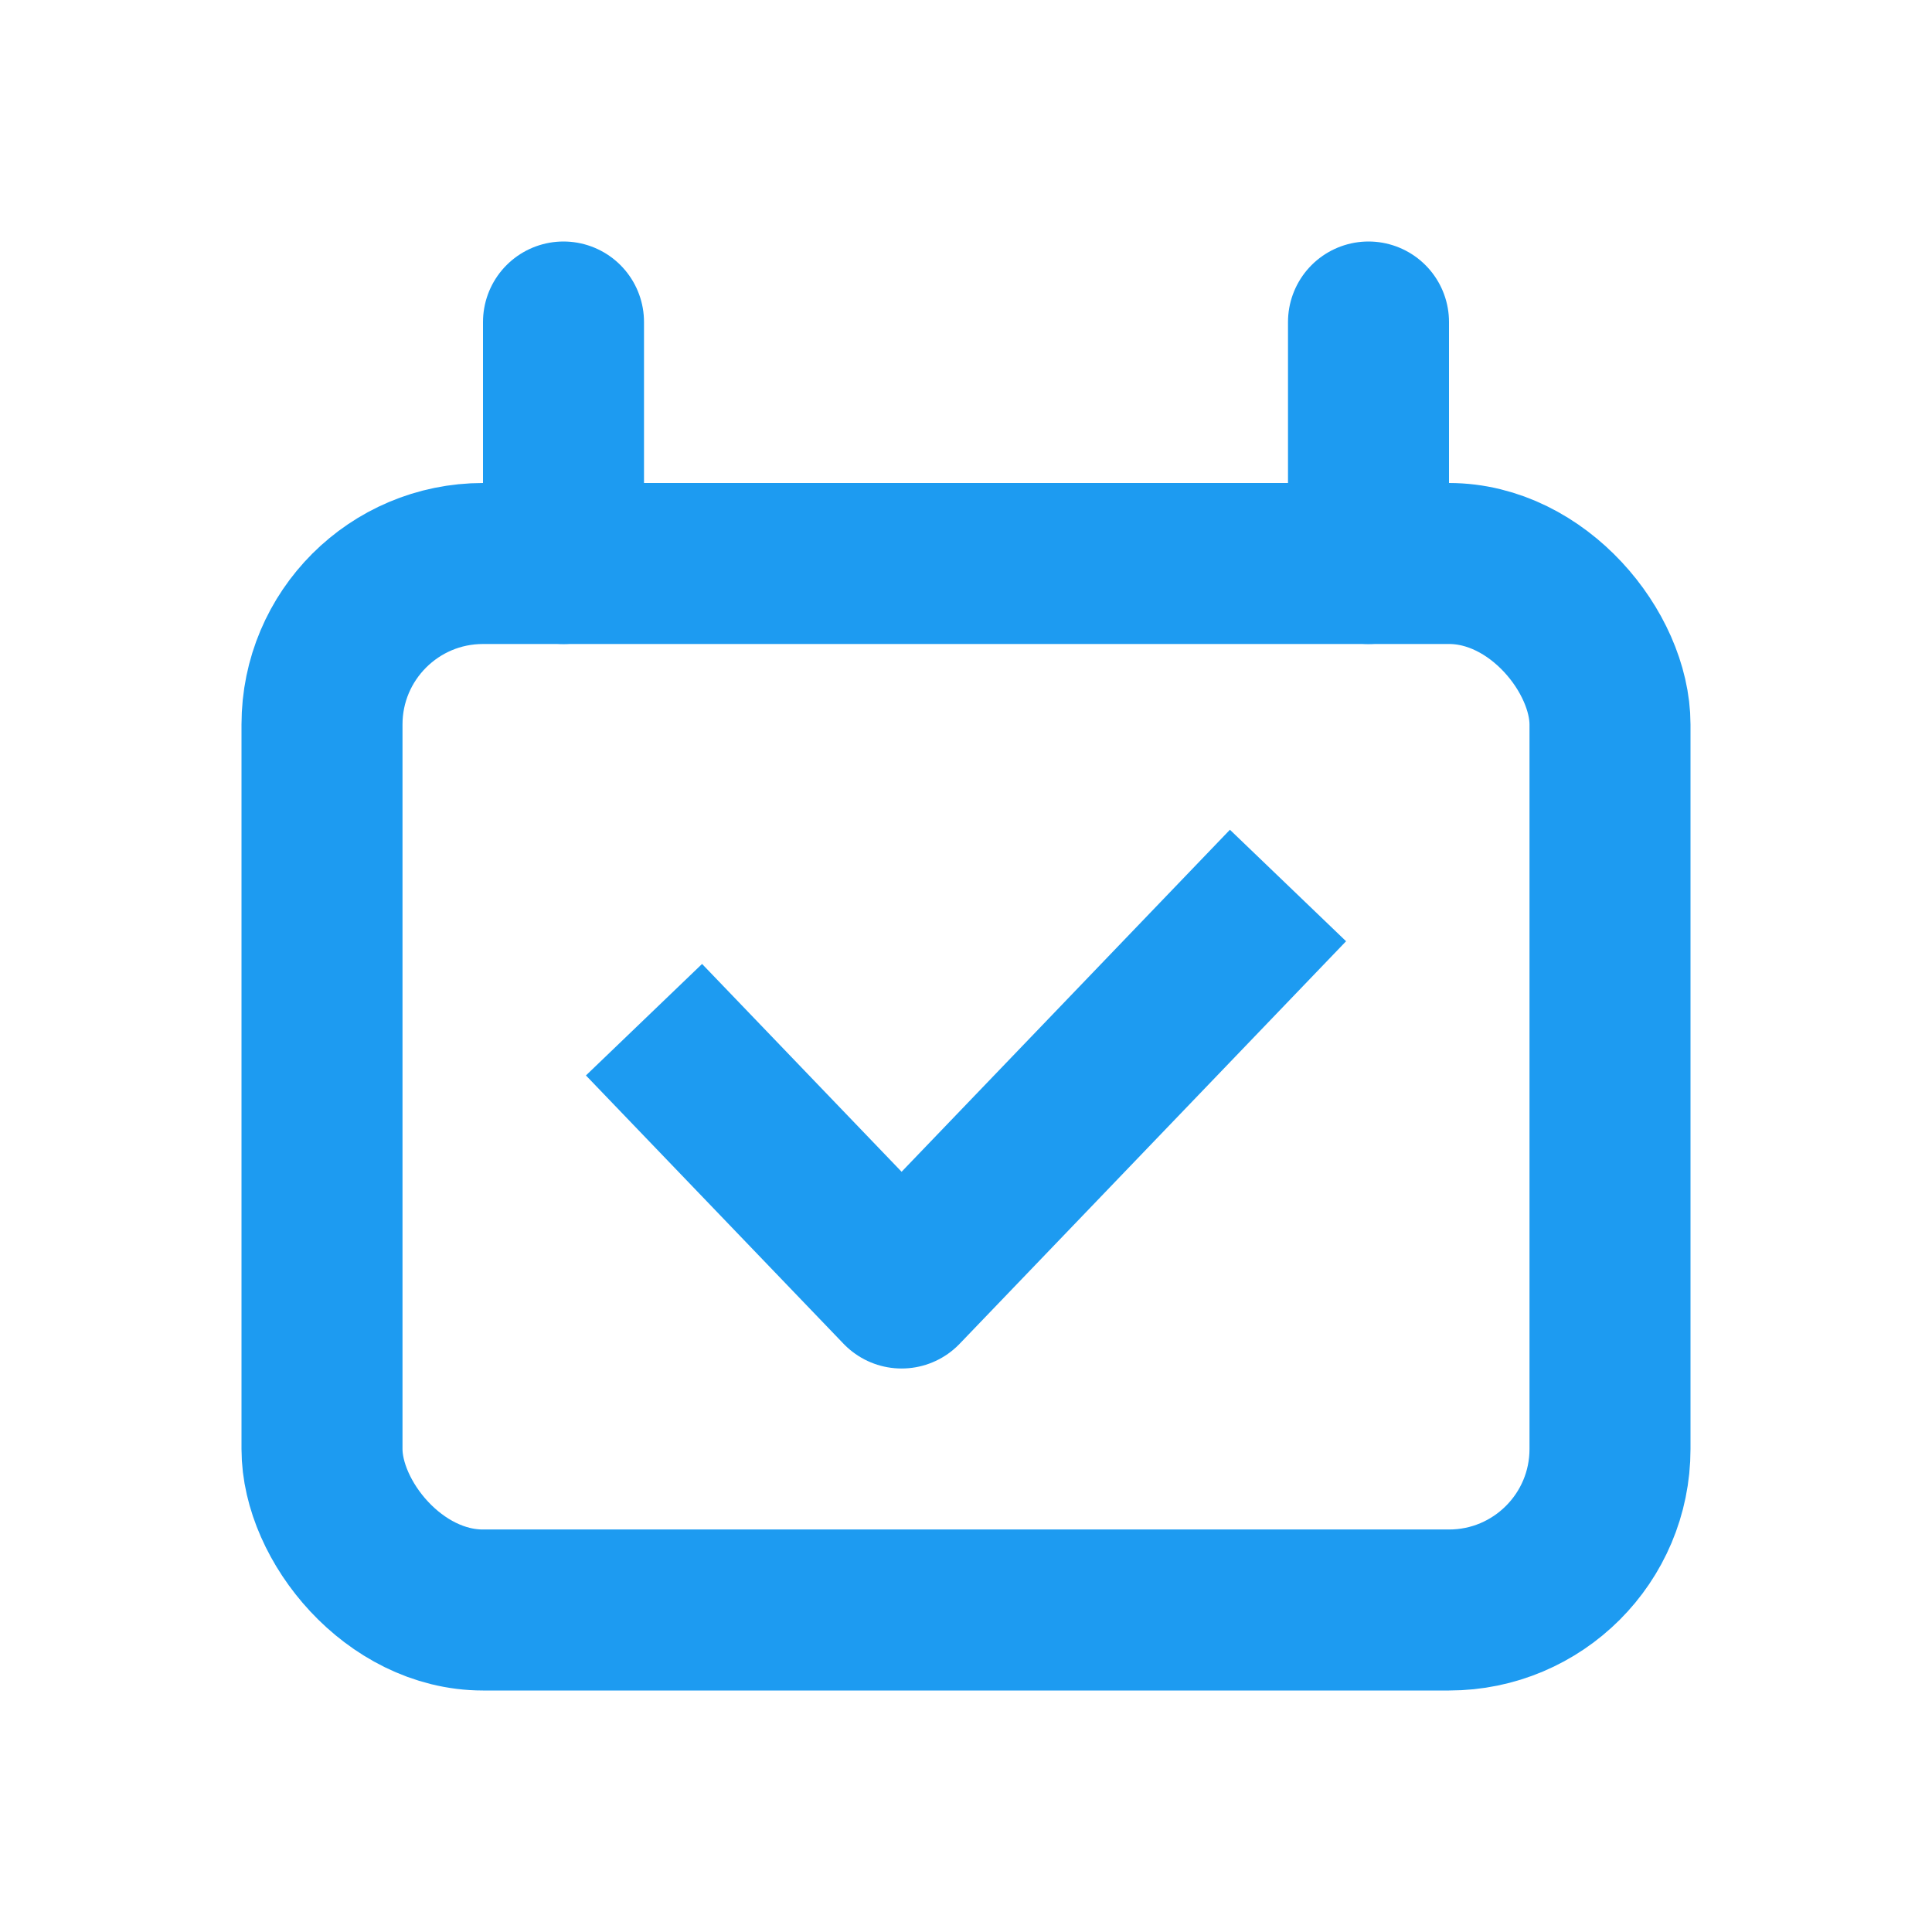 <svg width="24" height="24" viewBox="0 0 24 24" fill="none" xmlns="http://www.w3.org/2000/svg" color="#1D9BF1">
<rect x="4" y="7" width="16" height="13" rx="2" stroke="currentColor" stroke-width="2" stroke-linecap="round" stroke-linejoin="round"/>
<path d="M7 7V4" stroke="currentColor" stroke-width="2" stroke-linecap="round" stroke-linejoin="round"/>
<path d="M17 7V4" stroke="currentColor" stroke-width="2" stroke-linecap="round" stroke-linejoin="round"/>
<path d="M8 12.667L11.2 16L16 11" stroke="currentColor" stroke-width="2" stroke-linejoin="round"/>
</svg>

